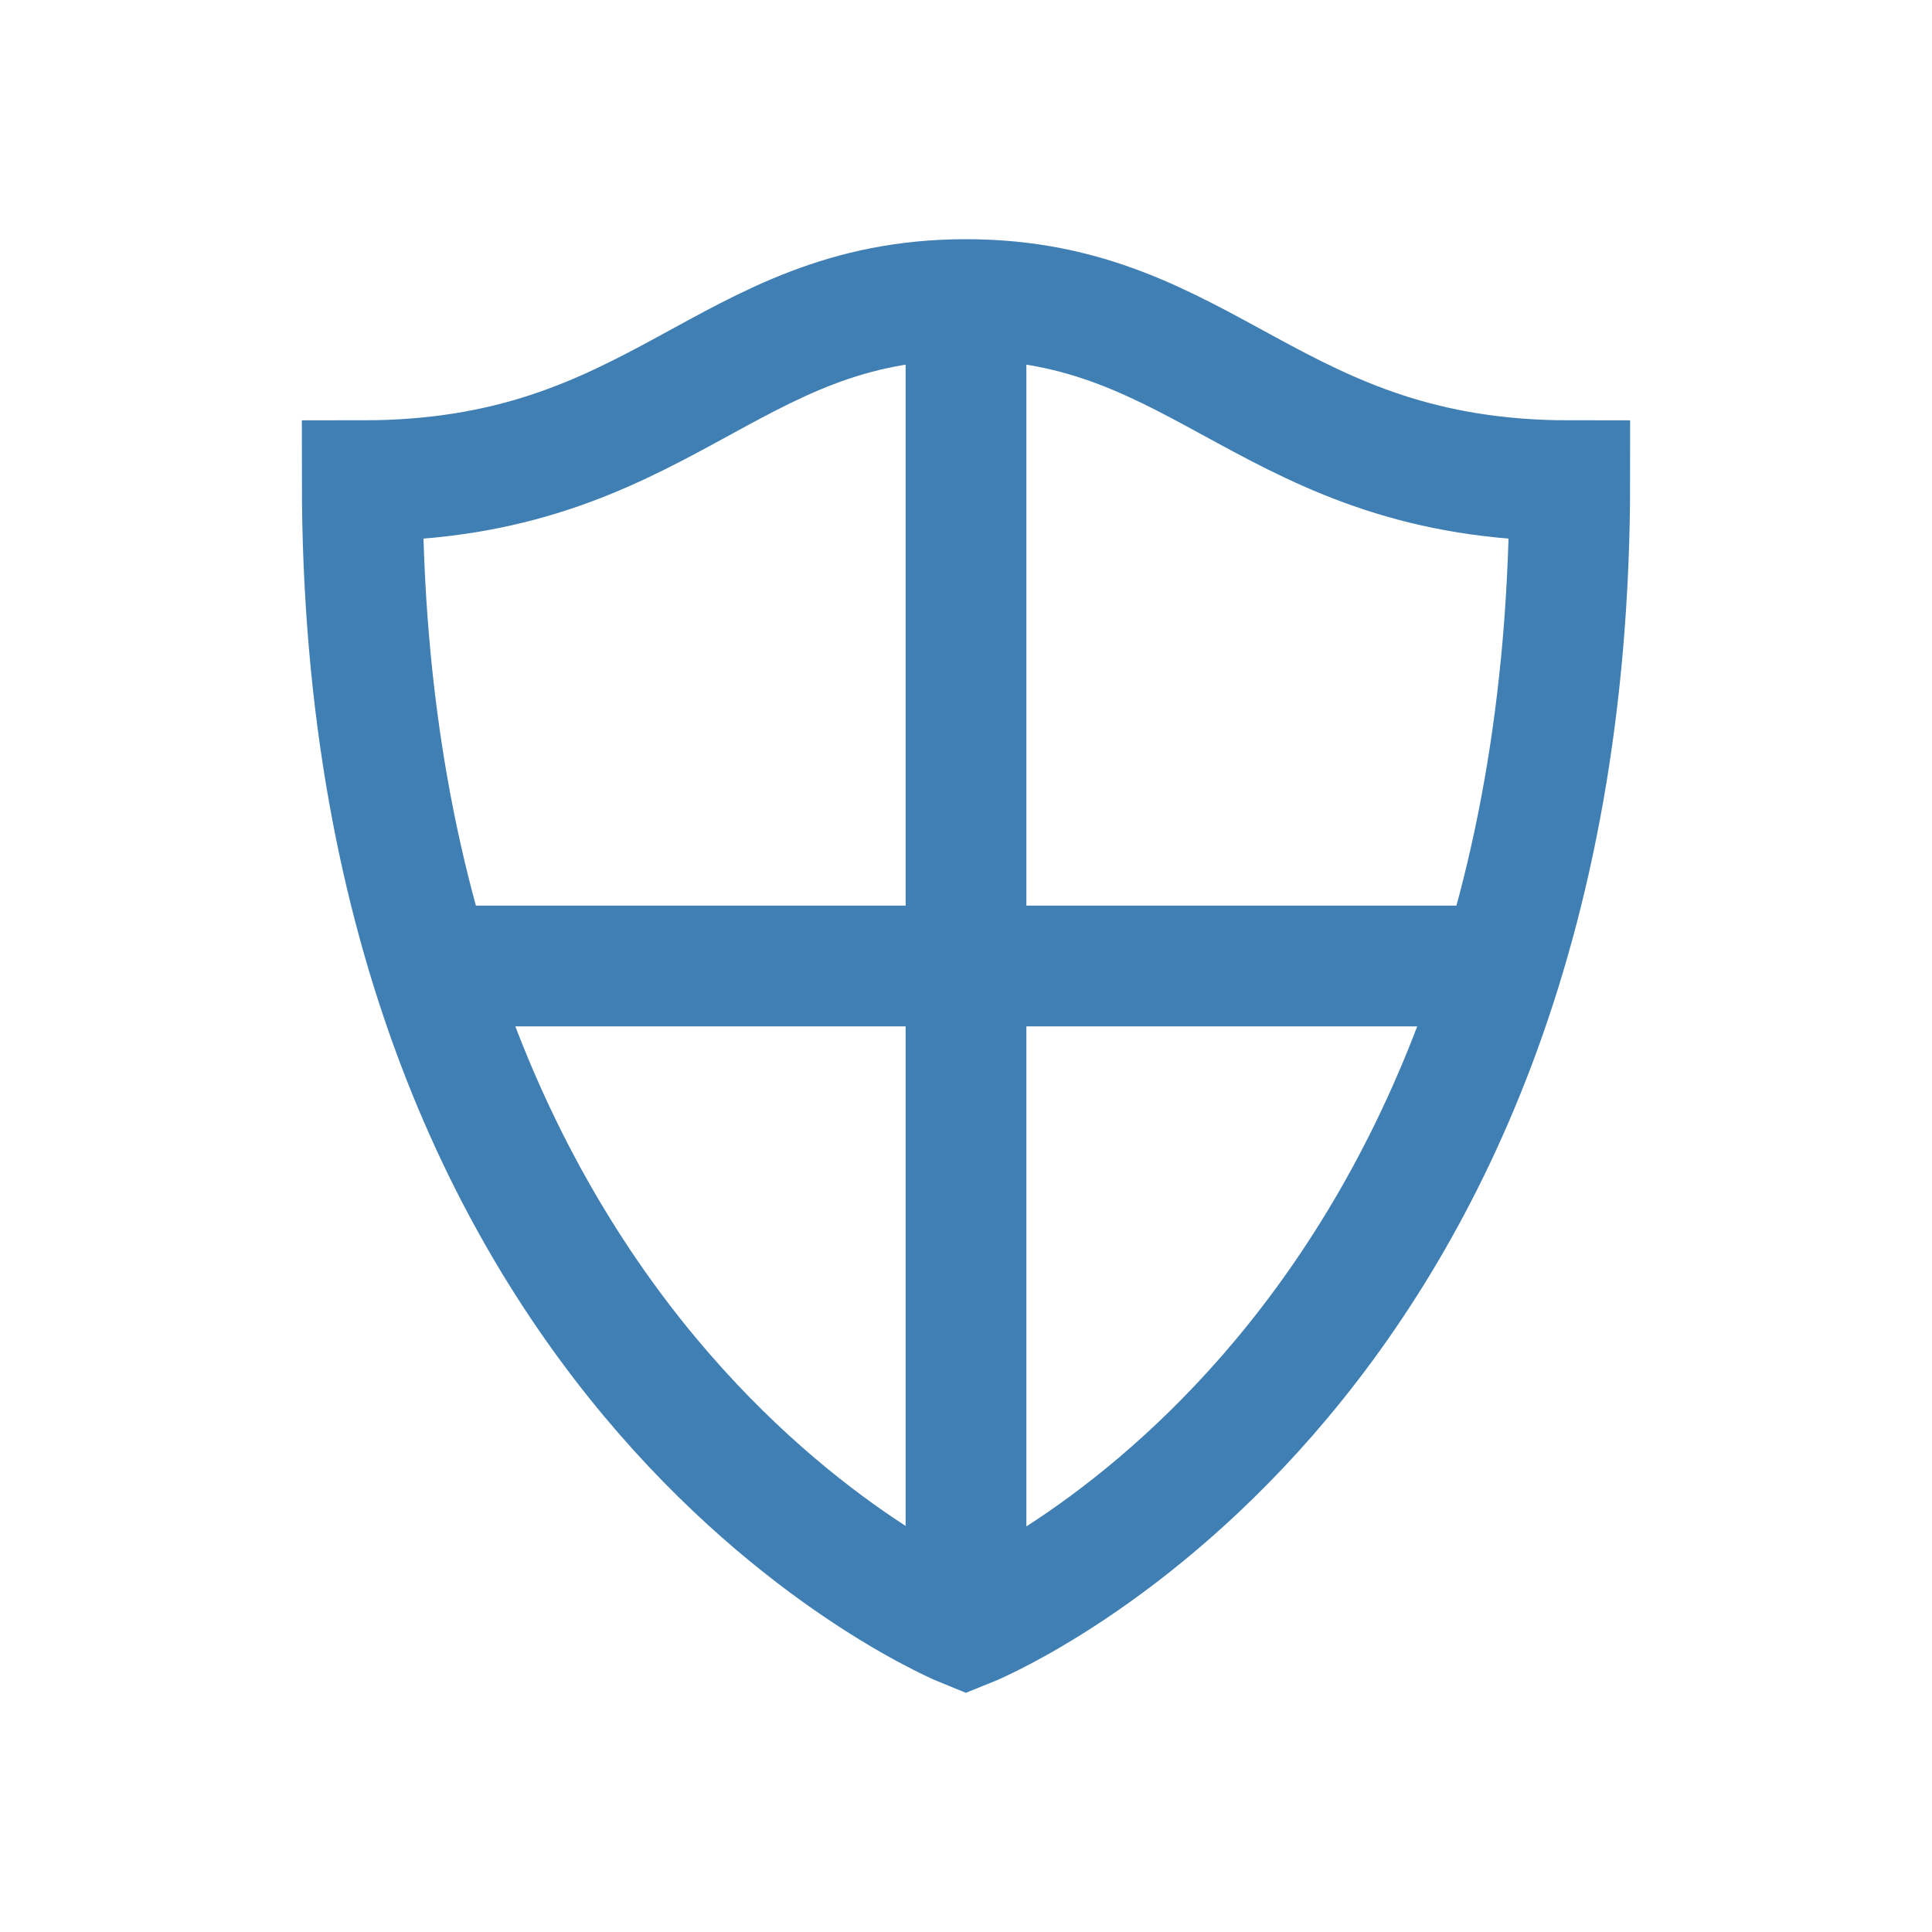 <svg xmlns="http://www.w3.org/2000/svg" width="32" height="32"><path fill="none" stroke="#407fb4" stroke-miterlimit="10" stroke-width="2" d="M16 26.962s-10-4.009-10-19c4.966 0 6-3 10-3s5.057 3 10 3c0 15.047-10 19-10 19zM16 4.962v22M7 16h18"/></svg>